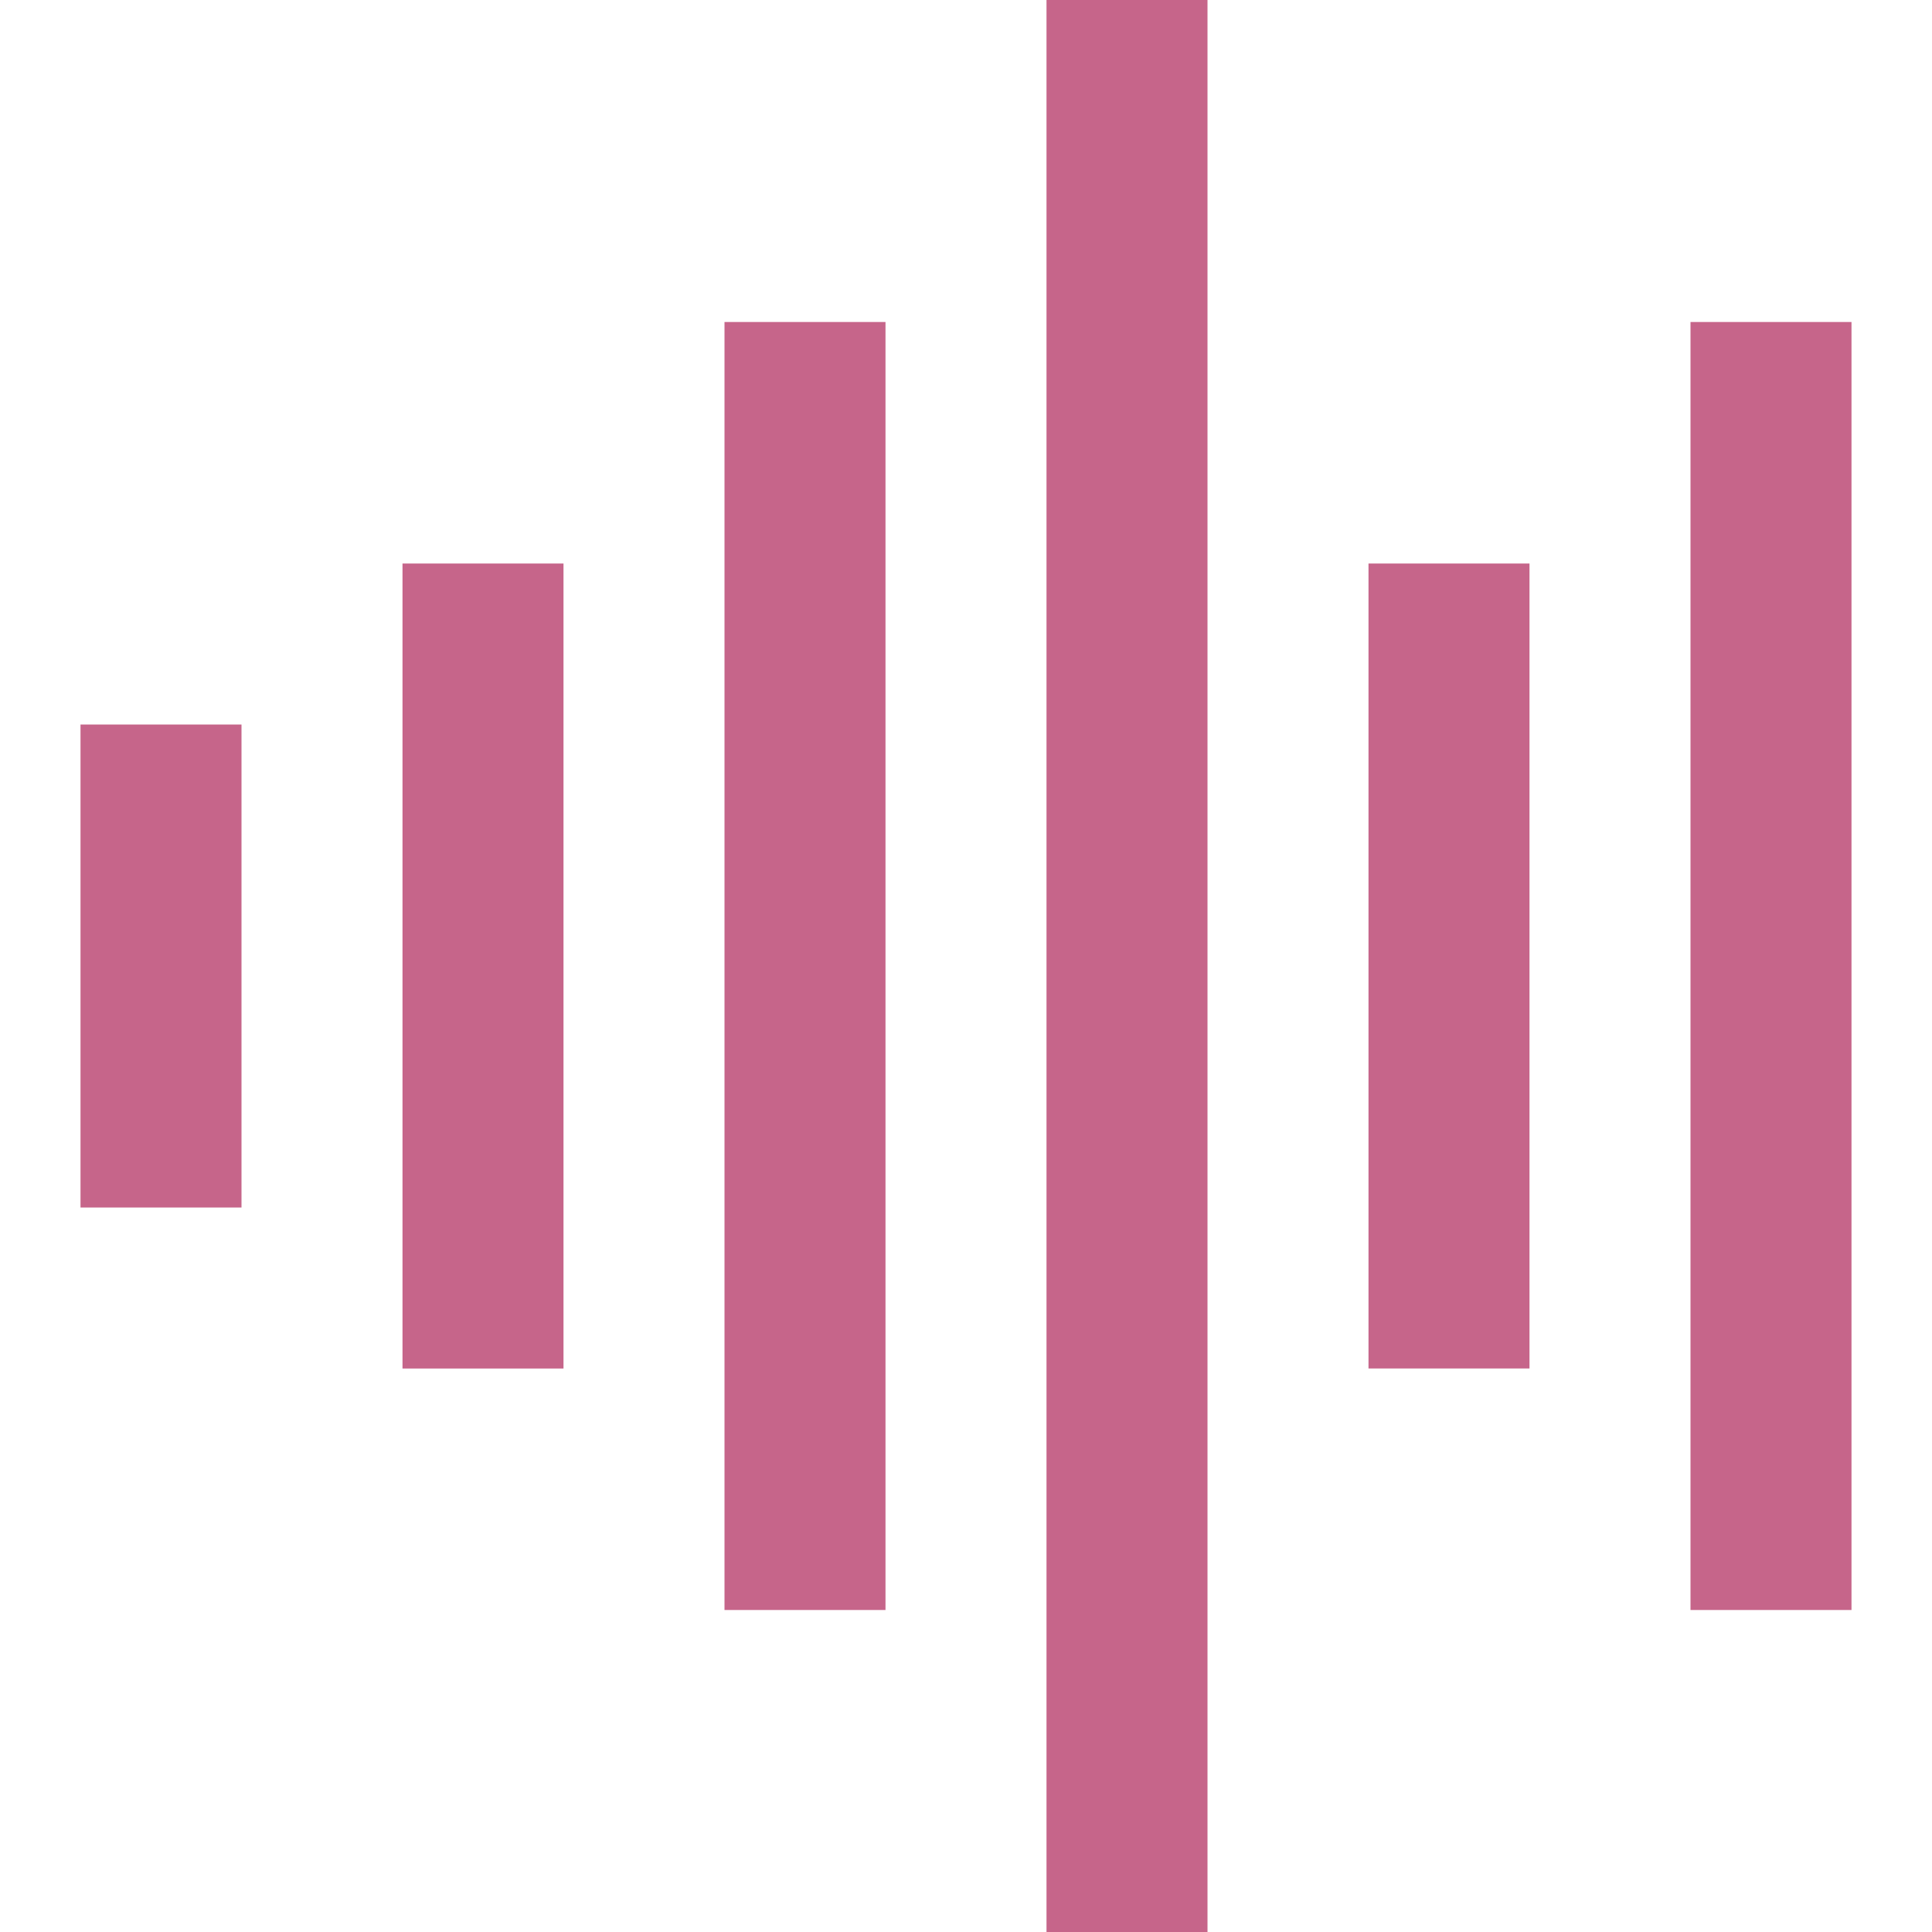 <?xml version="1.0" encoding="UTF-8"?>
<svg xmlns="http://www.w3.org/2000/svg" id="Layer_1" data-name="Layer 1" viewBox="0 0 24 24" width="512" height="512"><path d="m19,17h-2V7h2v10ZM15,0h-2v24h2V0Zm8,4h-2v16h2V4Zm-12,0h-2v16h2V4Zm-4,3h-2v10h2V7Zm-4,2H1v6h2v-6Z" fill="#c6658a"/></svg>
